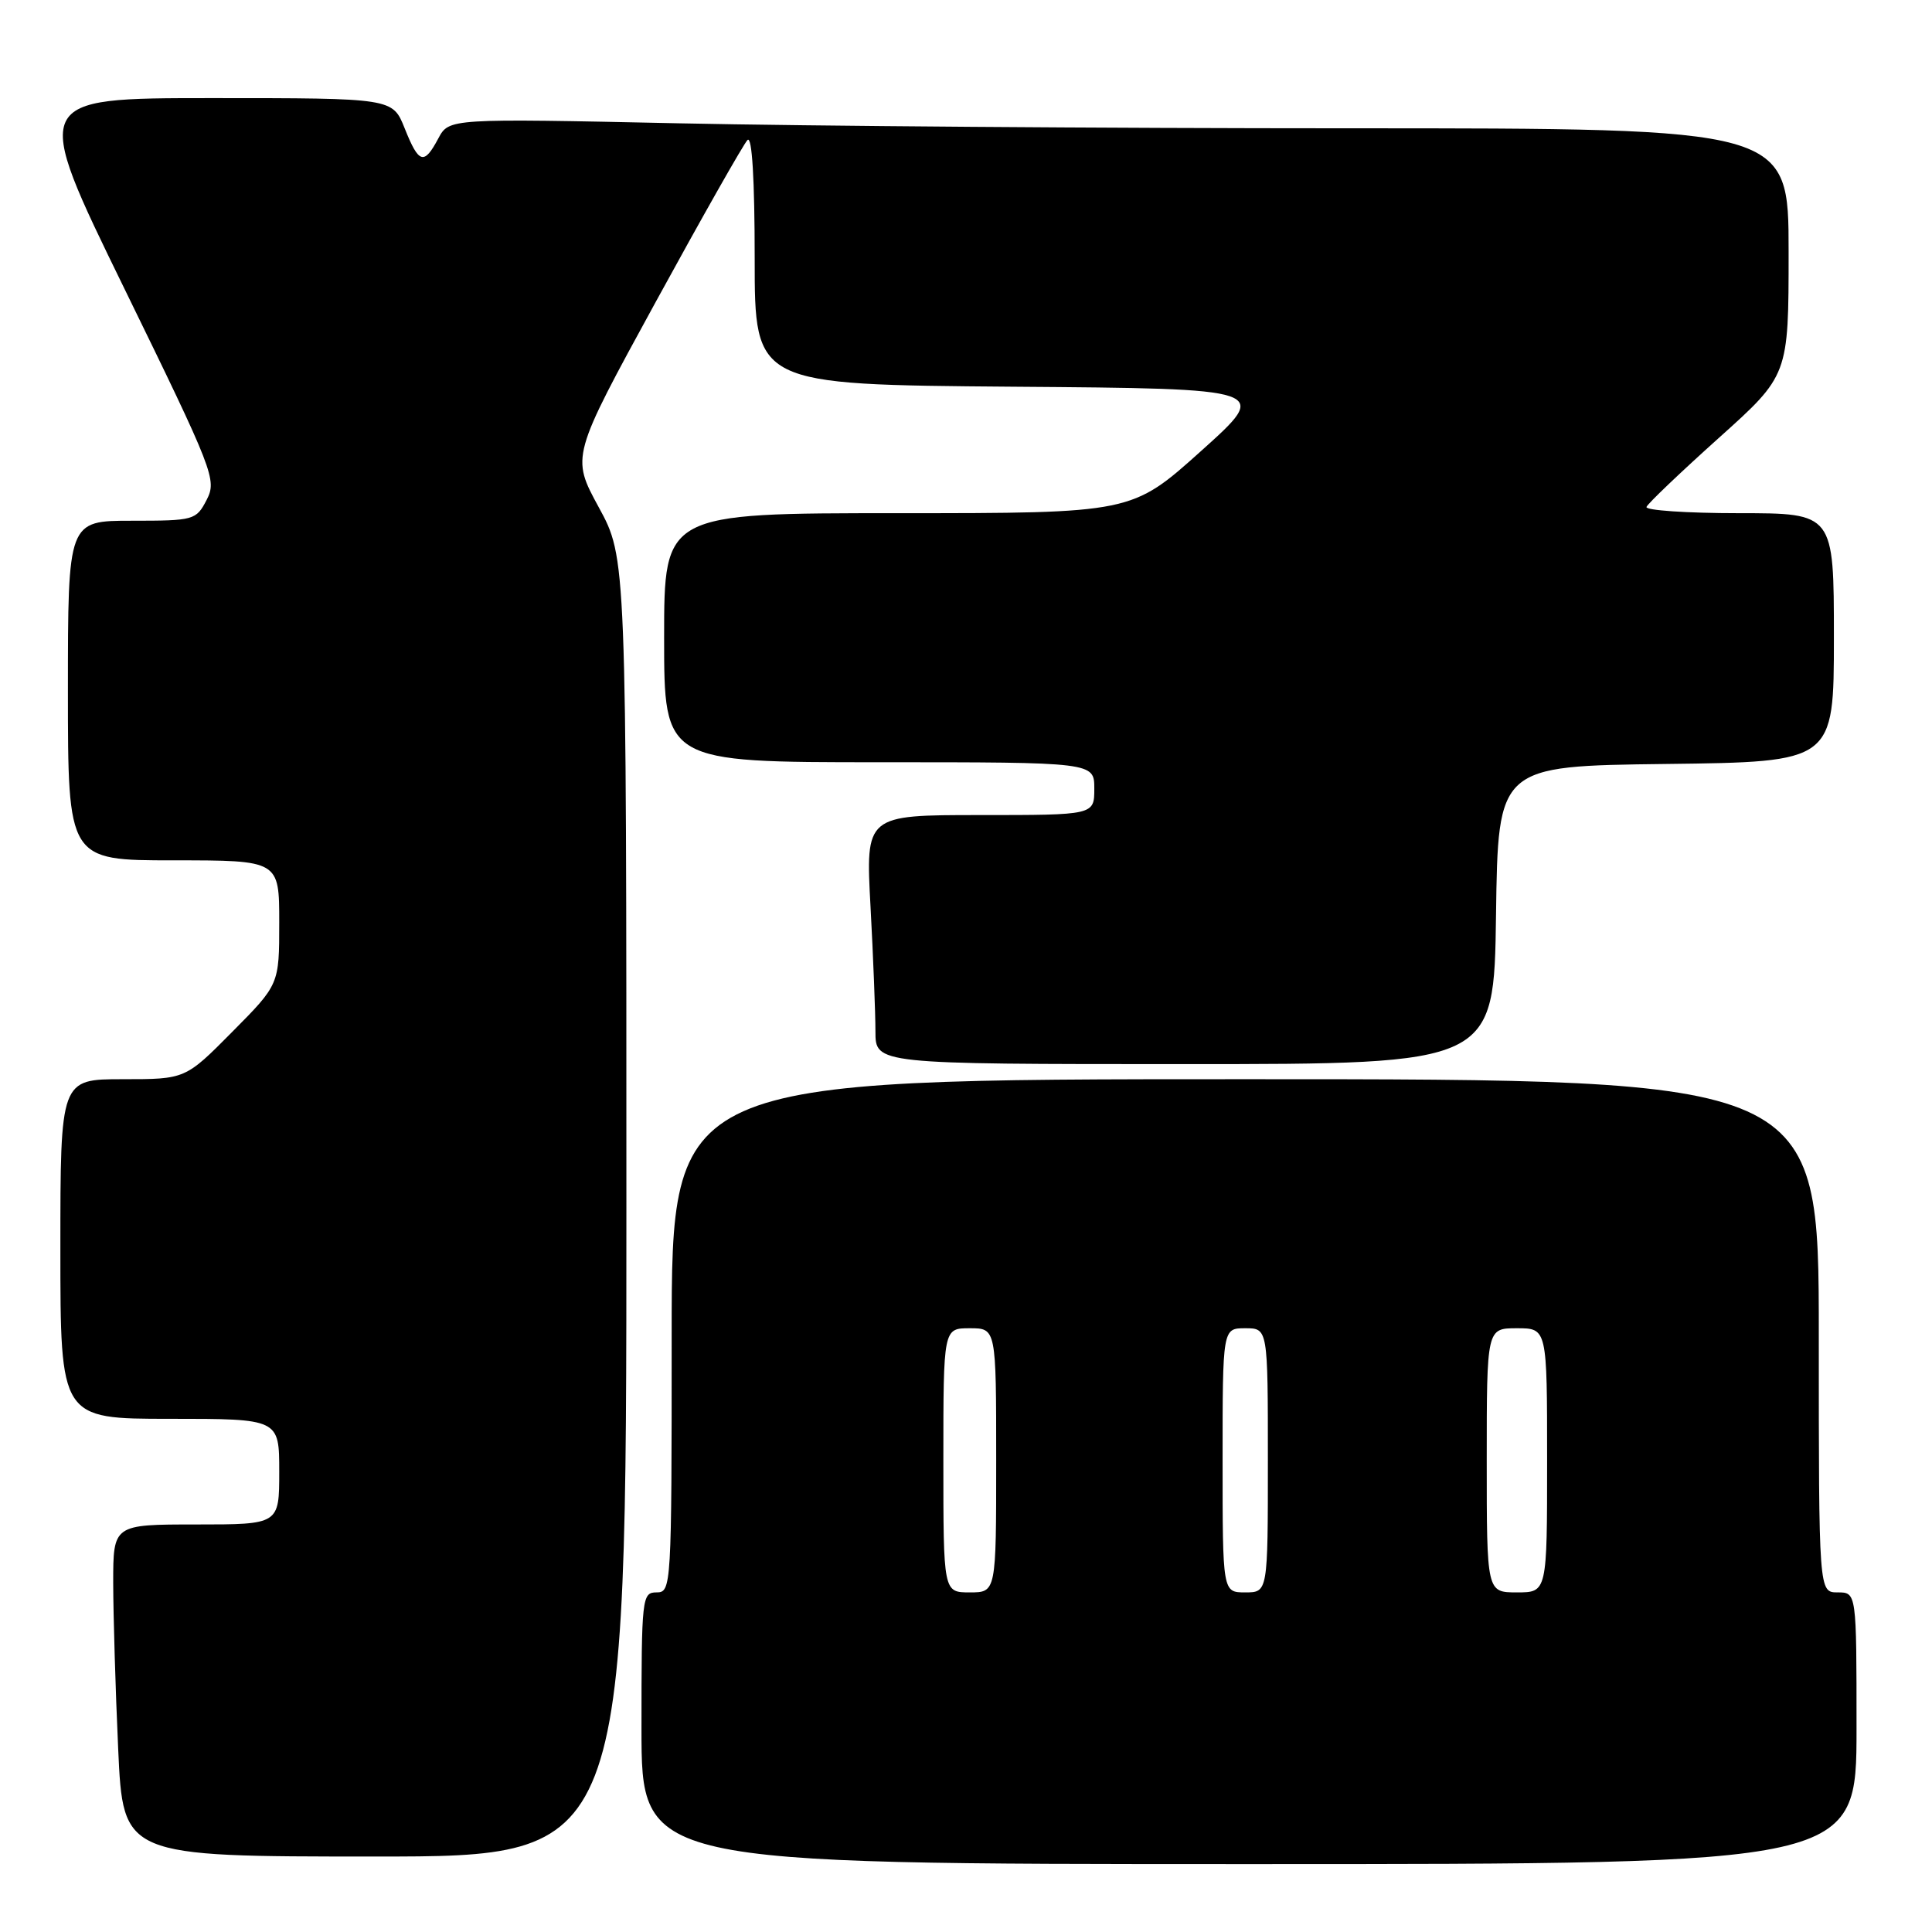 <?xml version="1.0" encoding="UTF-8" standalone="no"?>
<!DOCTYPE svg PUBLIC "-//W3C//DTD SVG 1.1//EN" "http://www.w3.org/Graphics/SVG/1.1/DTD/svg11.dtd" >
<svg xmlns="http://www.w3.org/2000/svg" xmlns:xlink="http://www.w3.org/1999/xlink" version="1.1" viewBox="0 0 256 256">
 <g >
 <path fill="currentColor"
d=" M 246.00 229.00 C 246.00 211.00 246.00 211.00 243.50 211.00 C 241.00 211.00 241.00 211.00 241.00 177.00 C 241.00 143.00 241.00 143.00 165.00 143.00 C 89.00 143.00 89.00 143.00 89.00 177.00 C 89.00 210.33 88.96 211.00 87.00 211.00 C 85.07 211.00 85.00 211.67 85.00 229.00 C 85.00 247.00 85.00 247.00 165.50 247.00 C 246.00 247.00 246.00 247.00 246.00 229.00 Z  M 83.00 159.97 C 83.00 73.93 83.00 73.93 79.34 67.22 C 75.68 60.50 75.68 60.50 86.89 40.00 C 93.06 28.72 98.53 19.07 99.05 18.55 C 99.65 17.95 100.00 23.78 100.00 34.29 C 100.00 50.97 100.00 50.97 134.17 51.24 C 168.35 51.50 168.35 51.50 159.16 59.75 C 149.97 68.00 149.97 68.00 118.98 68.00 C 88.00 68.00 88.00 68.00 88.00 84.50 C 88.00 101.00 88.00 101.00 116.50 101.00 C 145.00 101.00 145.00 101.00 145.00 104.50 C 145.00 108.00 145.00 108.00 129.85 108.00 C 114.69 108.00 114.69 108.00 115.35 120.16 C 115.71 126.84 116.00 134.27 116.00 136.66 C 116.00 141.00 116.00 141.00 156.98 141.00 C 197.96 141.00 197.96 141.00 198.23 121.25 C 198.50 101.50 198.50 101.50 220.75 101.23 C 243.00 100.96 243.00 100.96 243.00 84.48 C 243.00 68.00 243.00 68.00 230.42 68.00 C 223.50 68.00 217.98 67.62 218.17 67.17 C 218.35 66.71 222.66 62.60 227.75 58.03 C 237.00 49.73 237.00 49.73 237.00 33.37 C 237.00 17.00 237.00 17.00 178.75 17.00 C 146.71 17.00 106.78 16.70 90.00 16.34 C 59.50 15.69 59.50 15.69 58.08 18.34 C 56.18 21.91 55.50 21.71 53.62 17.00 C 52.02 13.00 52.02 13.00 28.08 13.00 C 4.15 13.00 4.15 13.00 16.48 38.24 C 28.36 62.55 28.75 63.57 27.38 66.24 C 25.99 68.92 25.72 69.00 17.47 69.00 C 9.00 69.00 9.00 69.00 9.00 91.50 C 9.00 114.00 9.00 114.00 23.00 114.00 C 37.00 114.00 37.00 114.00 37.00 122.22 C 37.00 130.45 37.00 130.45 30.78 136.72 C 24.56 143.00 24.56 143.00 16.28 143.00 C 8.00 143.00 8.00 143.00 8.00 165.50 C 8.00 188.00 8.00 188.00 22.50 188.00 C 37.00 188.00 37.00 188.00 37.00 195.00 C 37.00 202.00 37.00 202.00 26.00 202.00 C 15.00 202.00 15.00 202.00 15.00 209.75 C 15.01 214.01 15.30 223.91 15.66 231.75 C 16.31 246.00 16.31 246.00 49.66 246.00 C 83.00 246.00 83.00 246.00 83.00 159.97 Z  M 125.00 193.50 C 125.00 176.00 125.00 176.00 128.50 176.00 C 132.00 176.00 132.00 176.00 132.00 193.50 C 132.00 211.00 132.00 211.00 128.50 211.00 C 125.00 211.00 125.00 211.00 125.00 193.50 Z  M 162.00 193.50 C 162.00 176.00 162.00 176.00 165.00 176.00 C 168.00 176.00 168.00 176.00 168.00 193.50 C 168.00 211.00 168.00 211.00 165.00 211.00 C 162.00 211.00 162.00 211.00 162.00 193.50 Z  M 197.00 193.50 C 197.00 176.00 197.00 176.00 201.00 176.00 C 205.00 176.00 205.00 176.00 205.00 193.50 C 205.00 211.00 205.00 211.00 201.00 211.00 C 197.00 211.00 197.00 211.00 197.00 193.50 Z "/>
</g>
</svg>